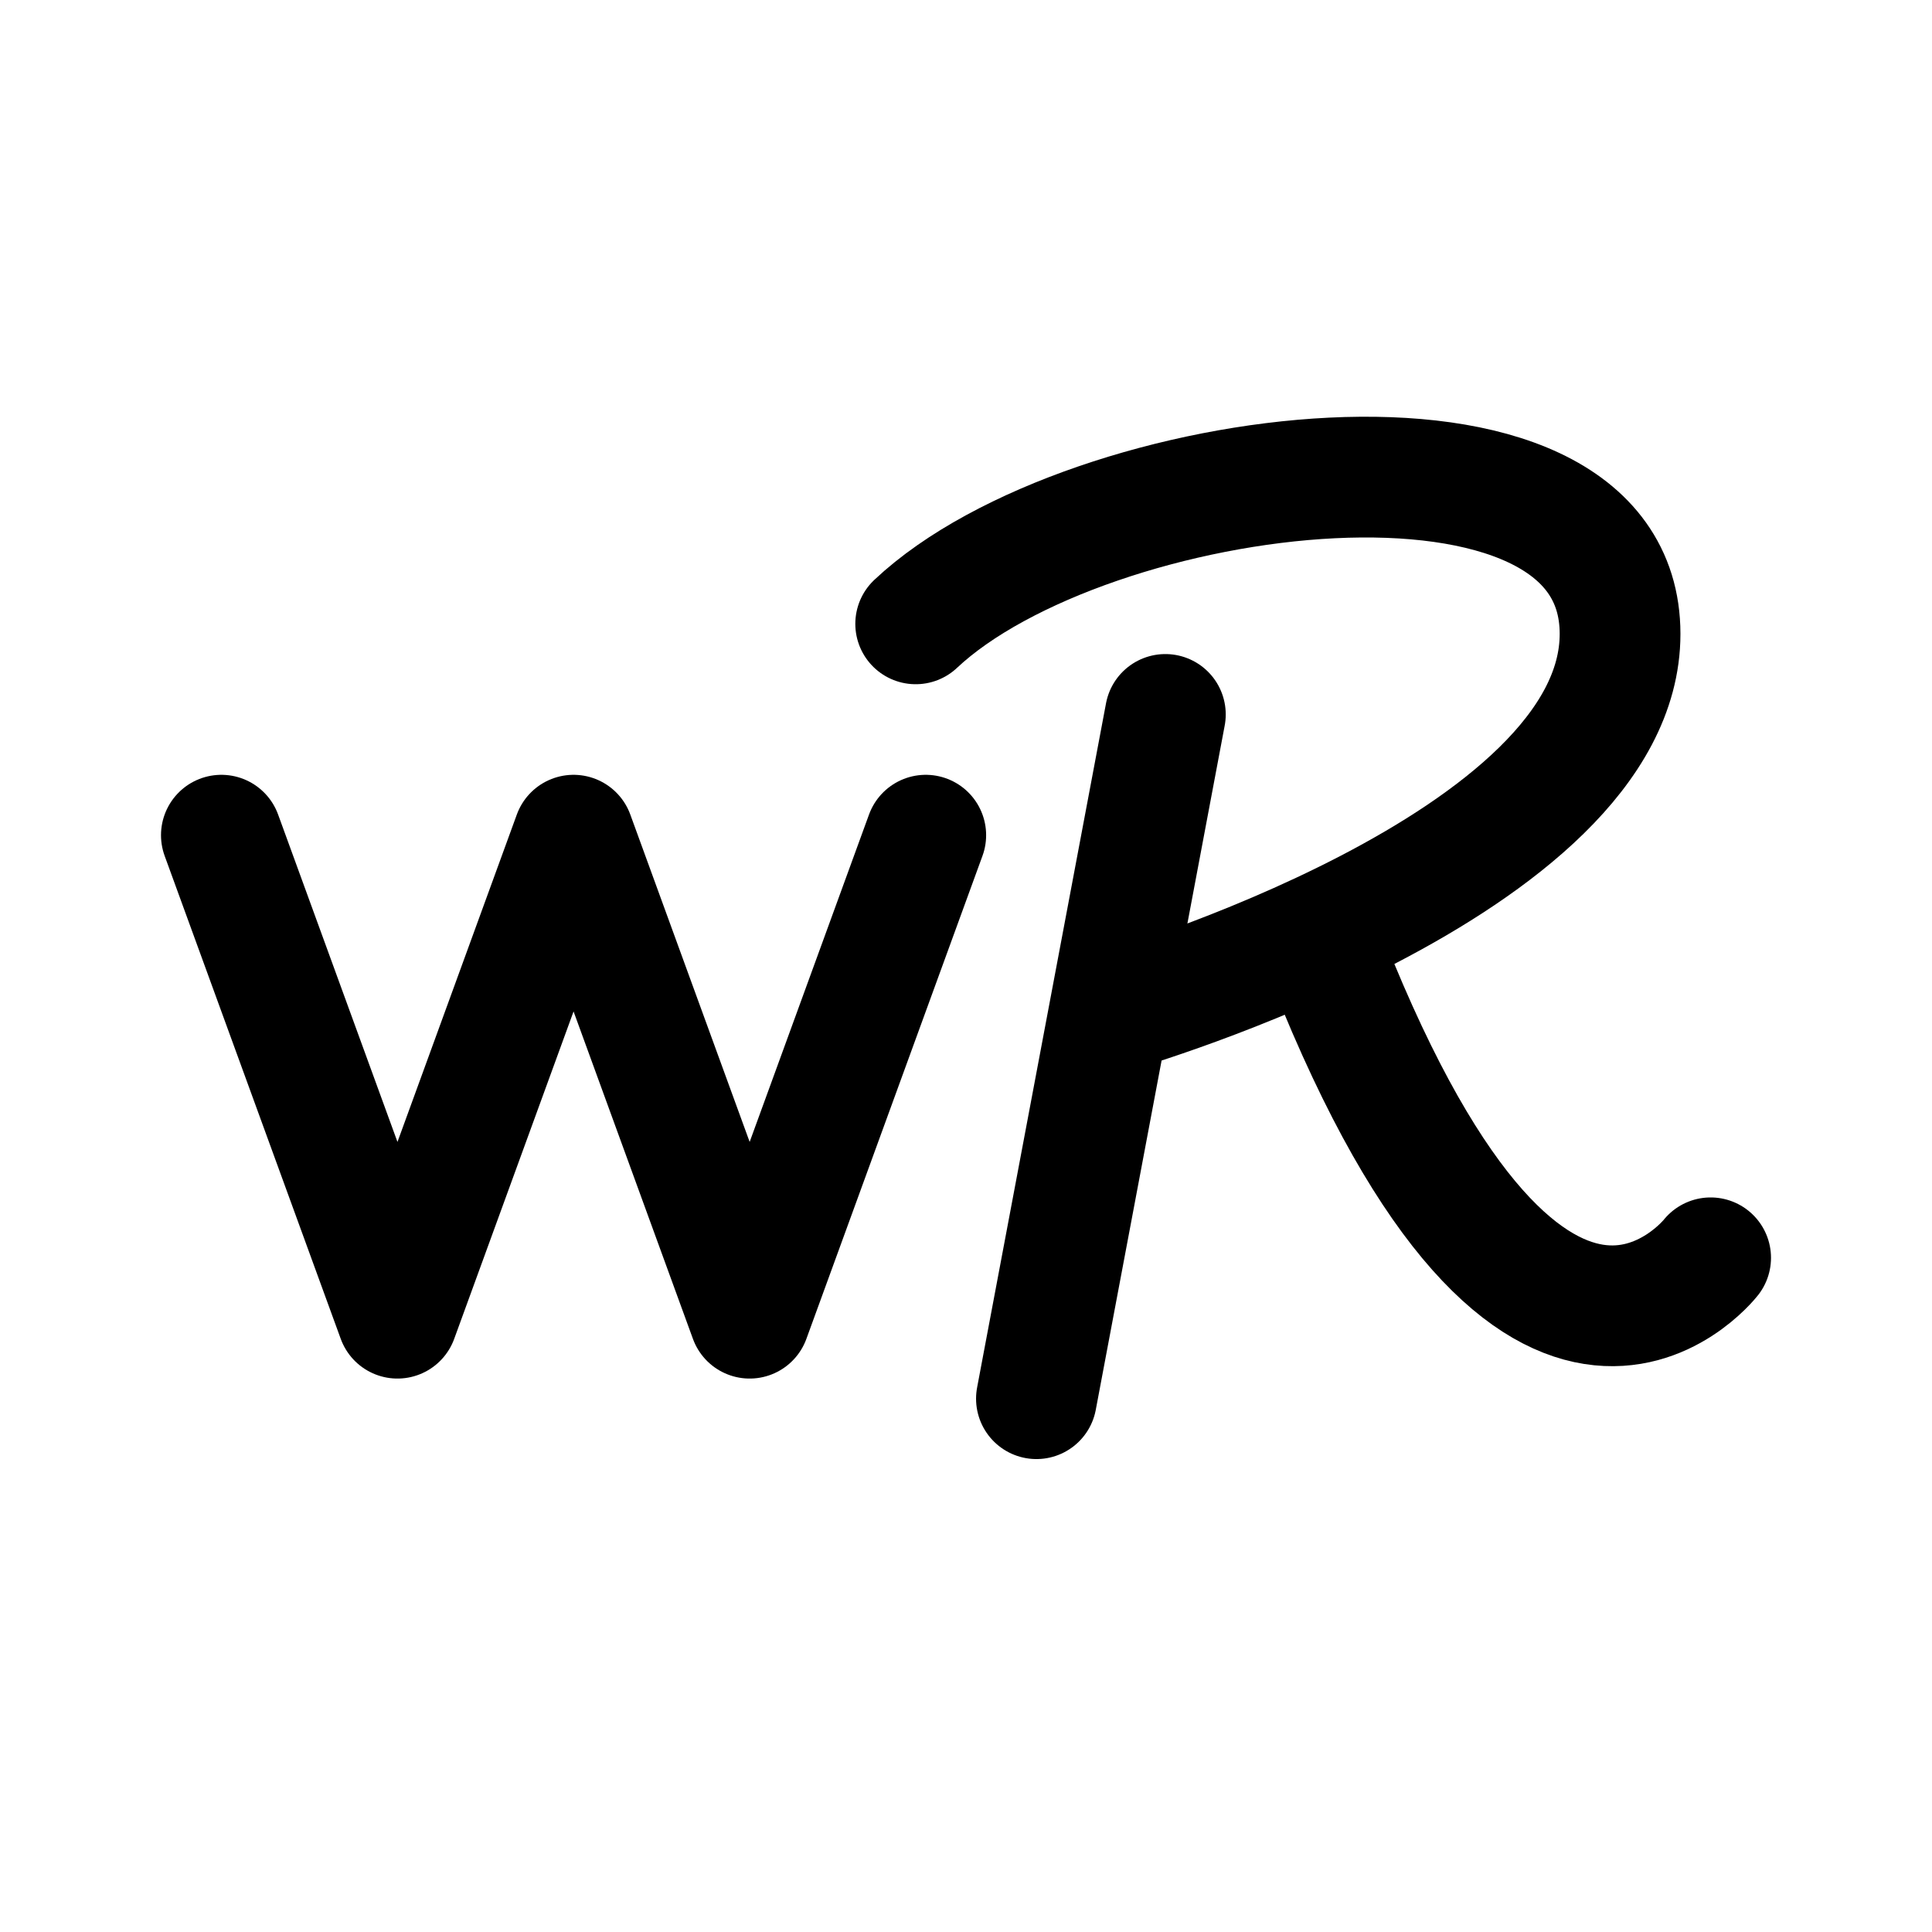 <svg xmlns="http://www.w3.org/2000/svg" width="192" height="192" fill="none" viewBox="0 0 192 192"><path stroke="#000" stroke-linecap="round" stroke-linejoin="round" stroke-width="12" d="m92 83-17.5 48L57 83l-17.5 48L22 83m81 56 12.812-68M131 93c21 55 39 32 39 32"/><path stroke="#000" stroke-linecap="round" stroke-linejoin="round" stroke-width="12" d="M111 100.497s50-14.5 50-37.5c0-24-53-17-70-1"/></svg>